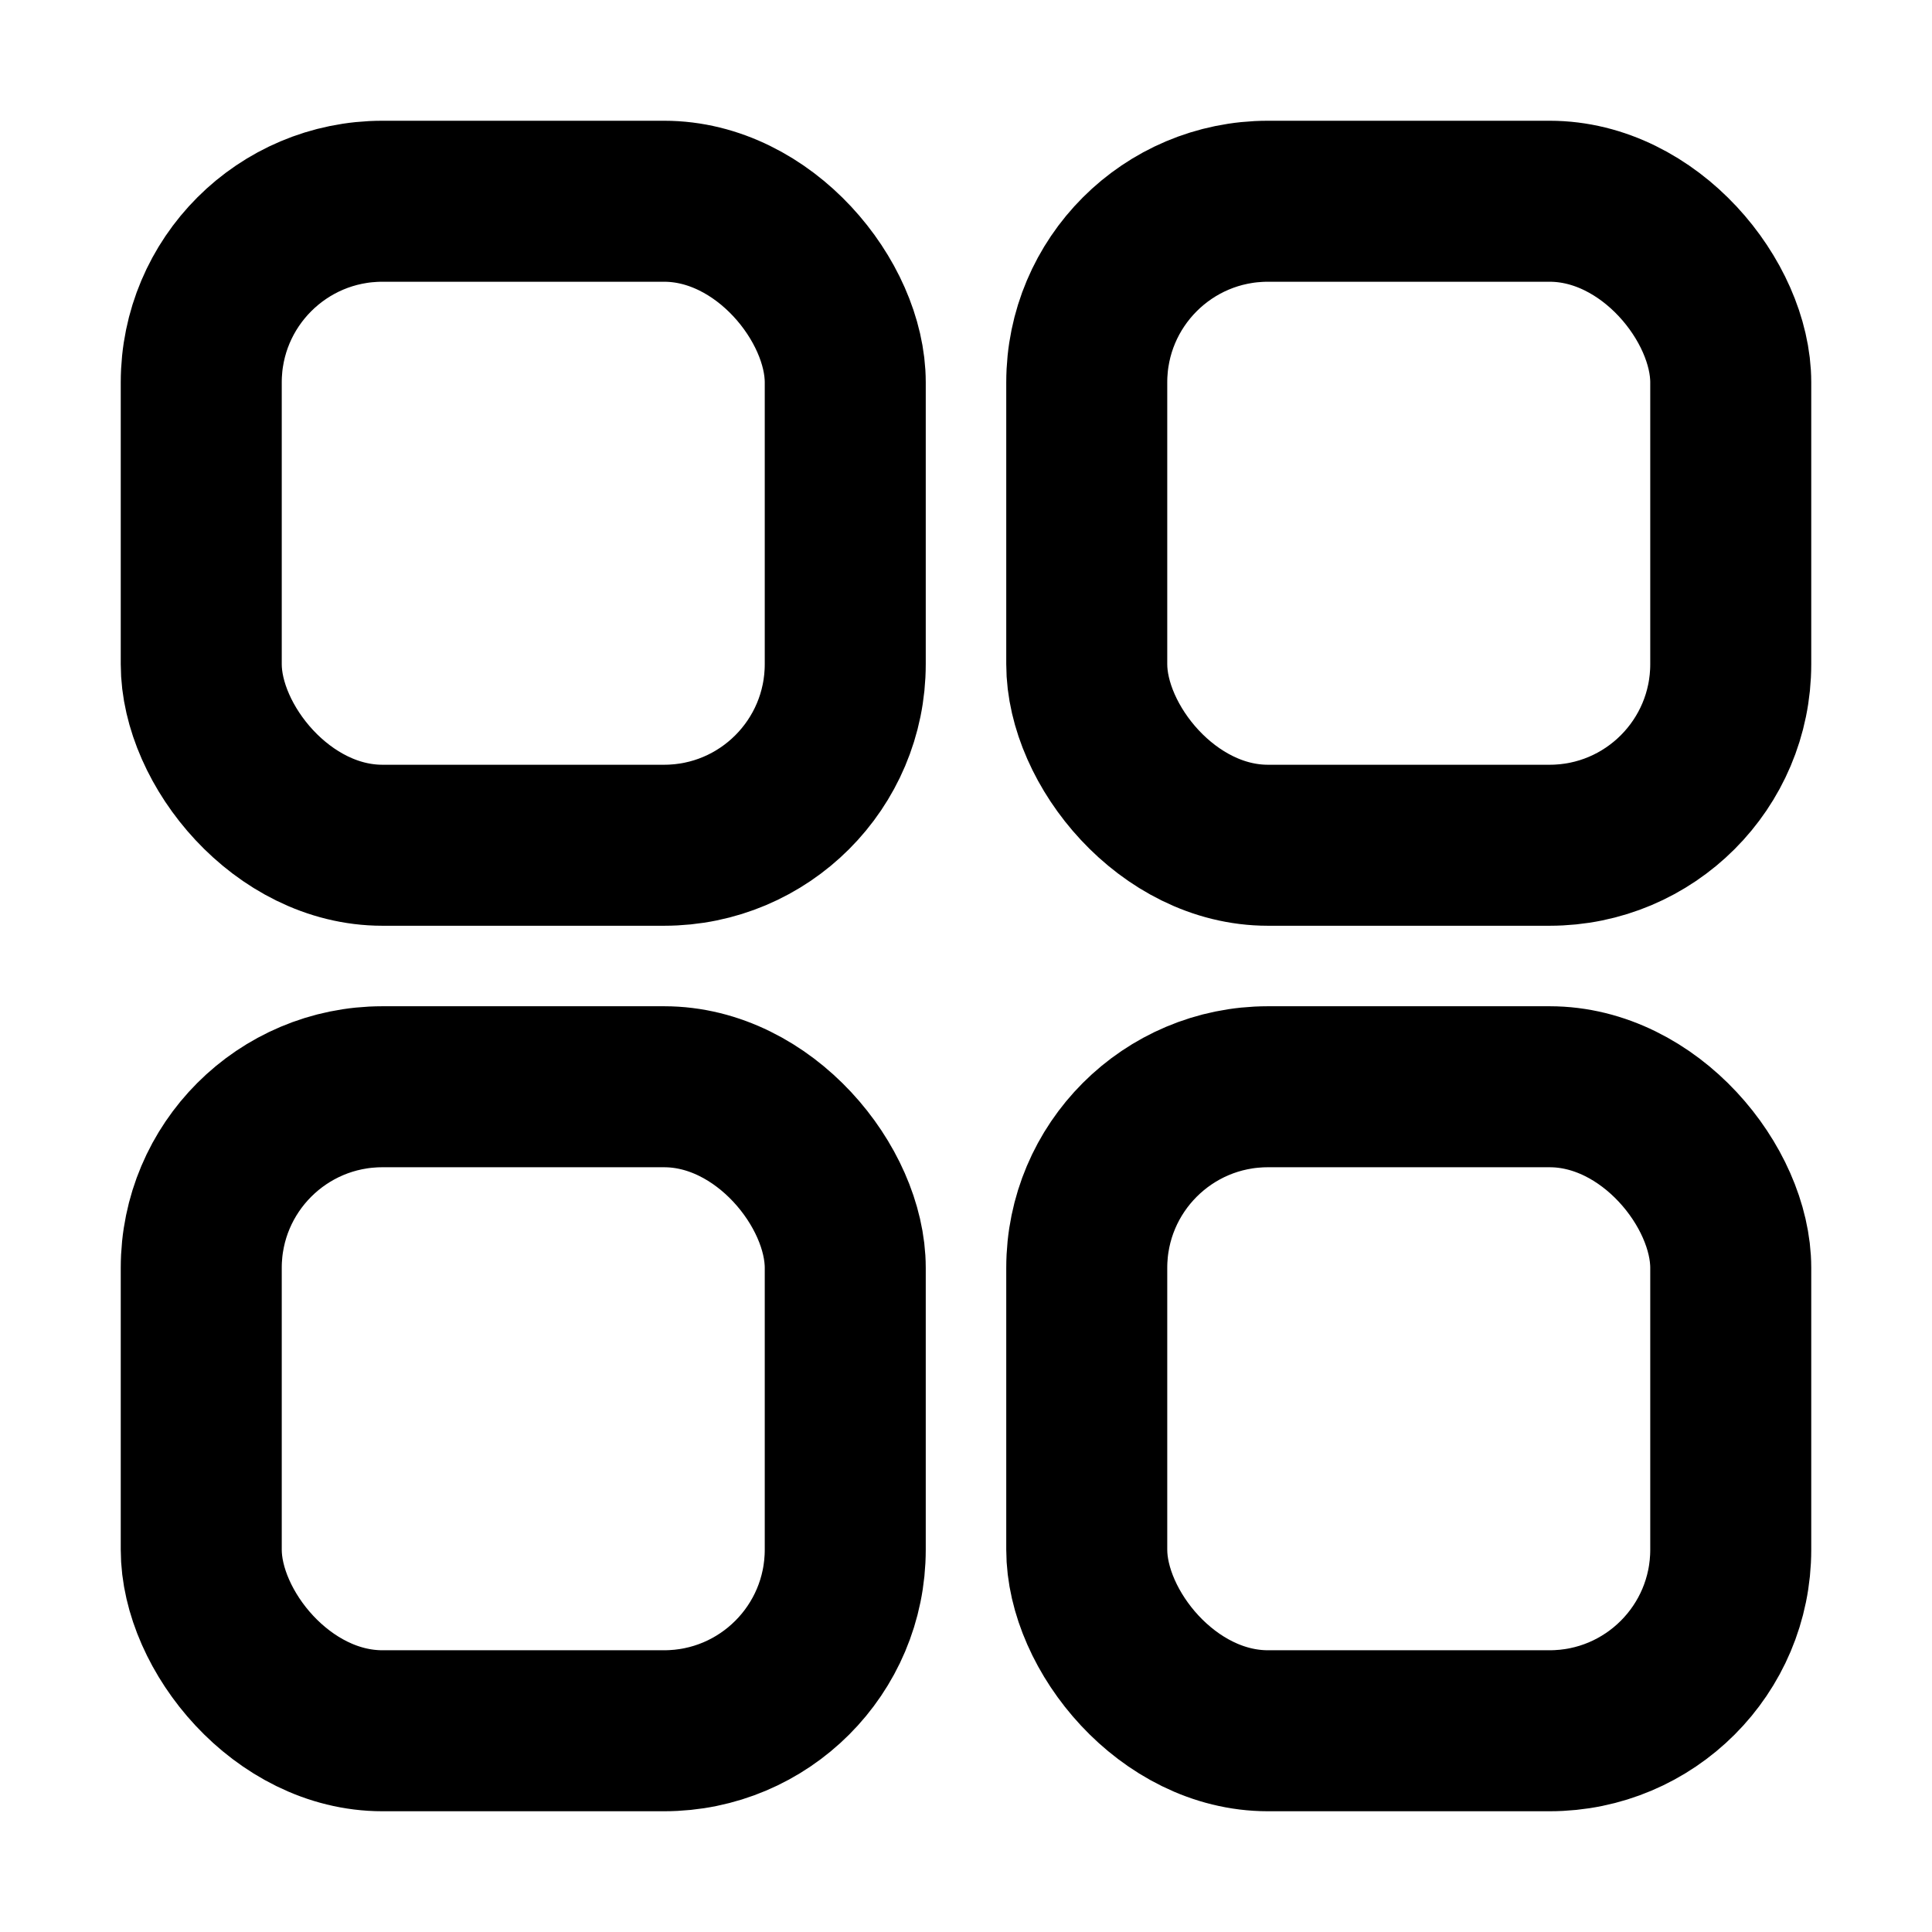 <svg xmlns="http://www.w3.org/2000/svg" width="96" height="96" fill="none" viewBox="0 0 96 96" id="dashboard">
  <rect width="32" height="32" x="10" y="54" stroke="#000" stroke-width="8" rx="9"></rect>
  <rect width="32" height="32" x="10" y="10" stroke="#000" stroke-width="8" rx="9"></rect>
  <rect width="32" height="32" x="54" y="54" stroke="#000" stroke-width="8" rx="9"></rect>
  <rect width="32" height="32" x="54" y="10" stroke="#000" stroke-width="8" rx="9"></rect>
</svg>
